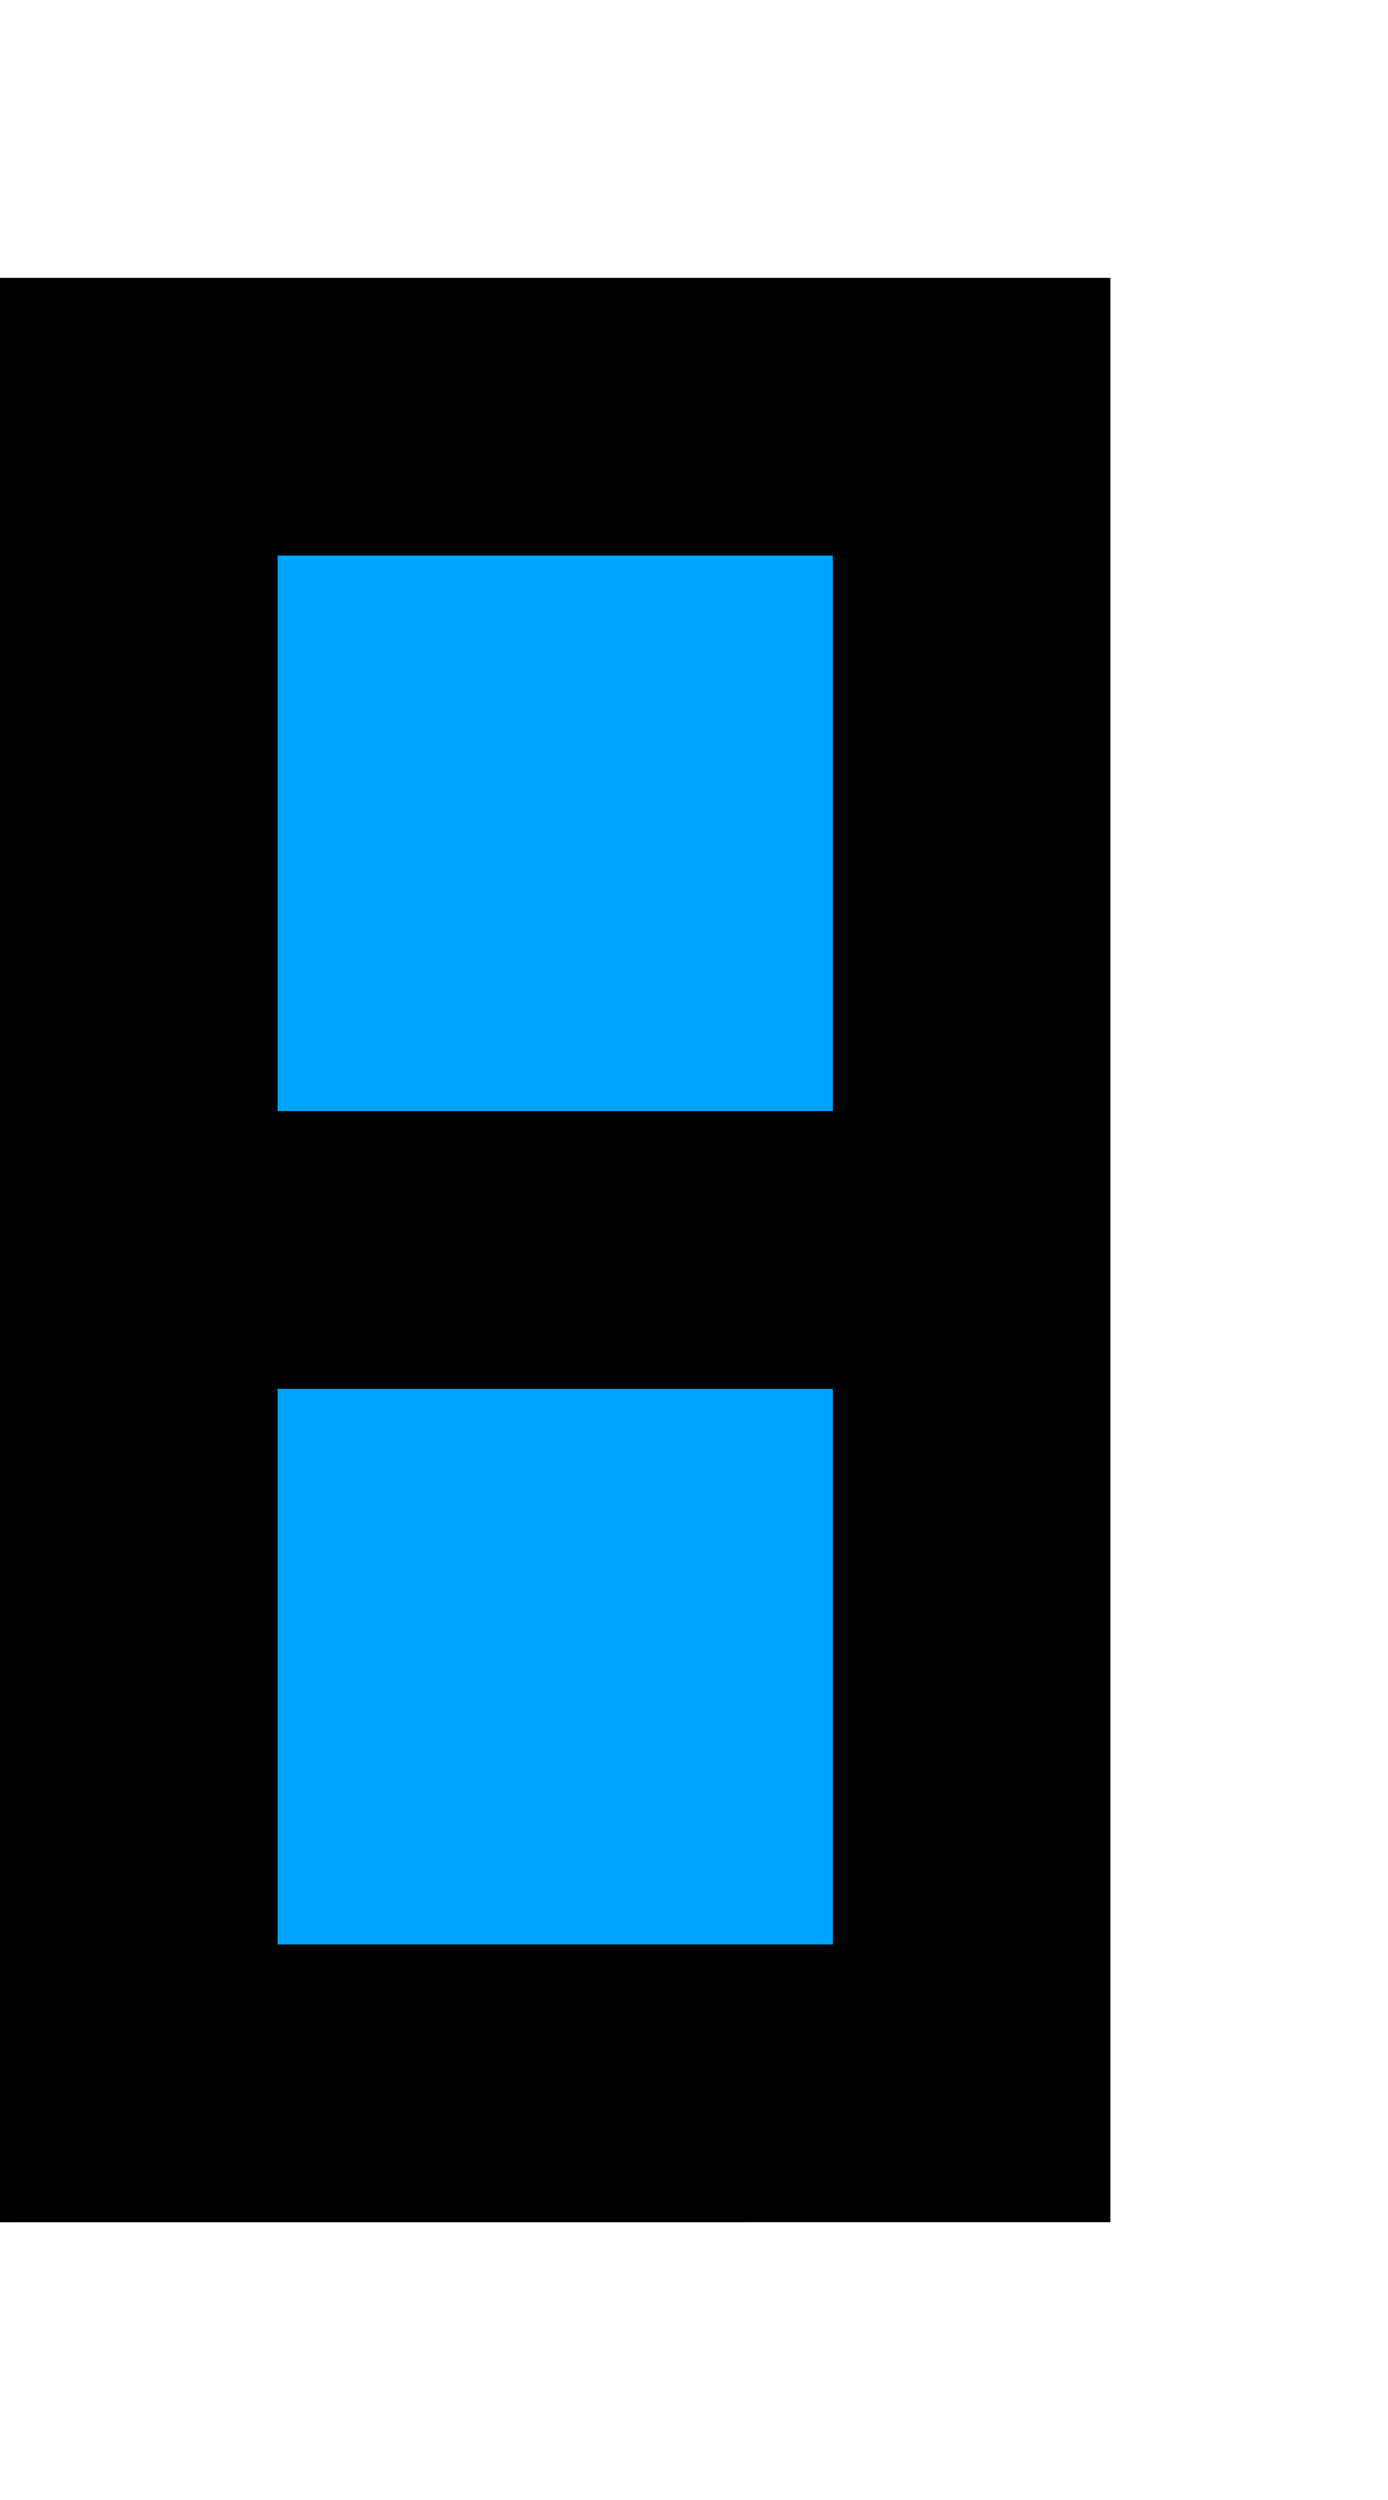 <?xml version="1.0" encoding="UTF-8"?>
<svg width="50px" height="90px" viewBox="0 0 50 90" xmlns="http://www.w3.org/2000/svg" xmlns:xlink="http://www.w3.org/1999/xlink" version="1.1">
 <!-- Generated by Pixelmator Pro 1.5.4 -->
 <g id=":-Copier">
  <path id="Tracé" d="M0 10.002 L40 10.003 C40 10.003 40 80 40 80 40 80 0 80.002 0 80.002 Z" fill="#000000" fill-opacity="1" stroke="none"/>
  <path id="Tracé-1" d="M10 40 L30 40 30 20 10 20 10 40 Z" fill="#00a2ff" fill-opacity="1" stroke="none"/>
  <path id="Tracé-2" d="M10 70 L30 70 30 50 10 50 10 70 Z" fill="#00a2ff" fill-opacity="1" stroke="none"/>
 </g>
</svg>

